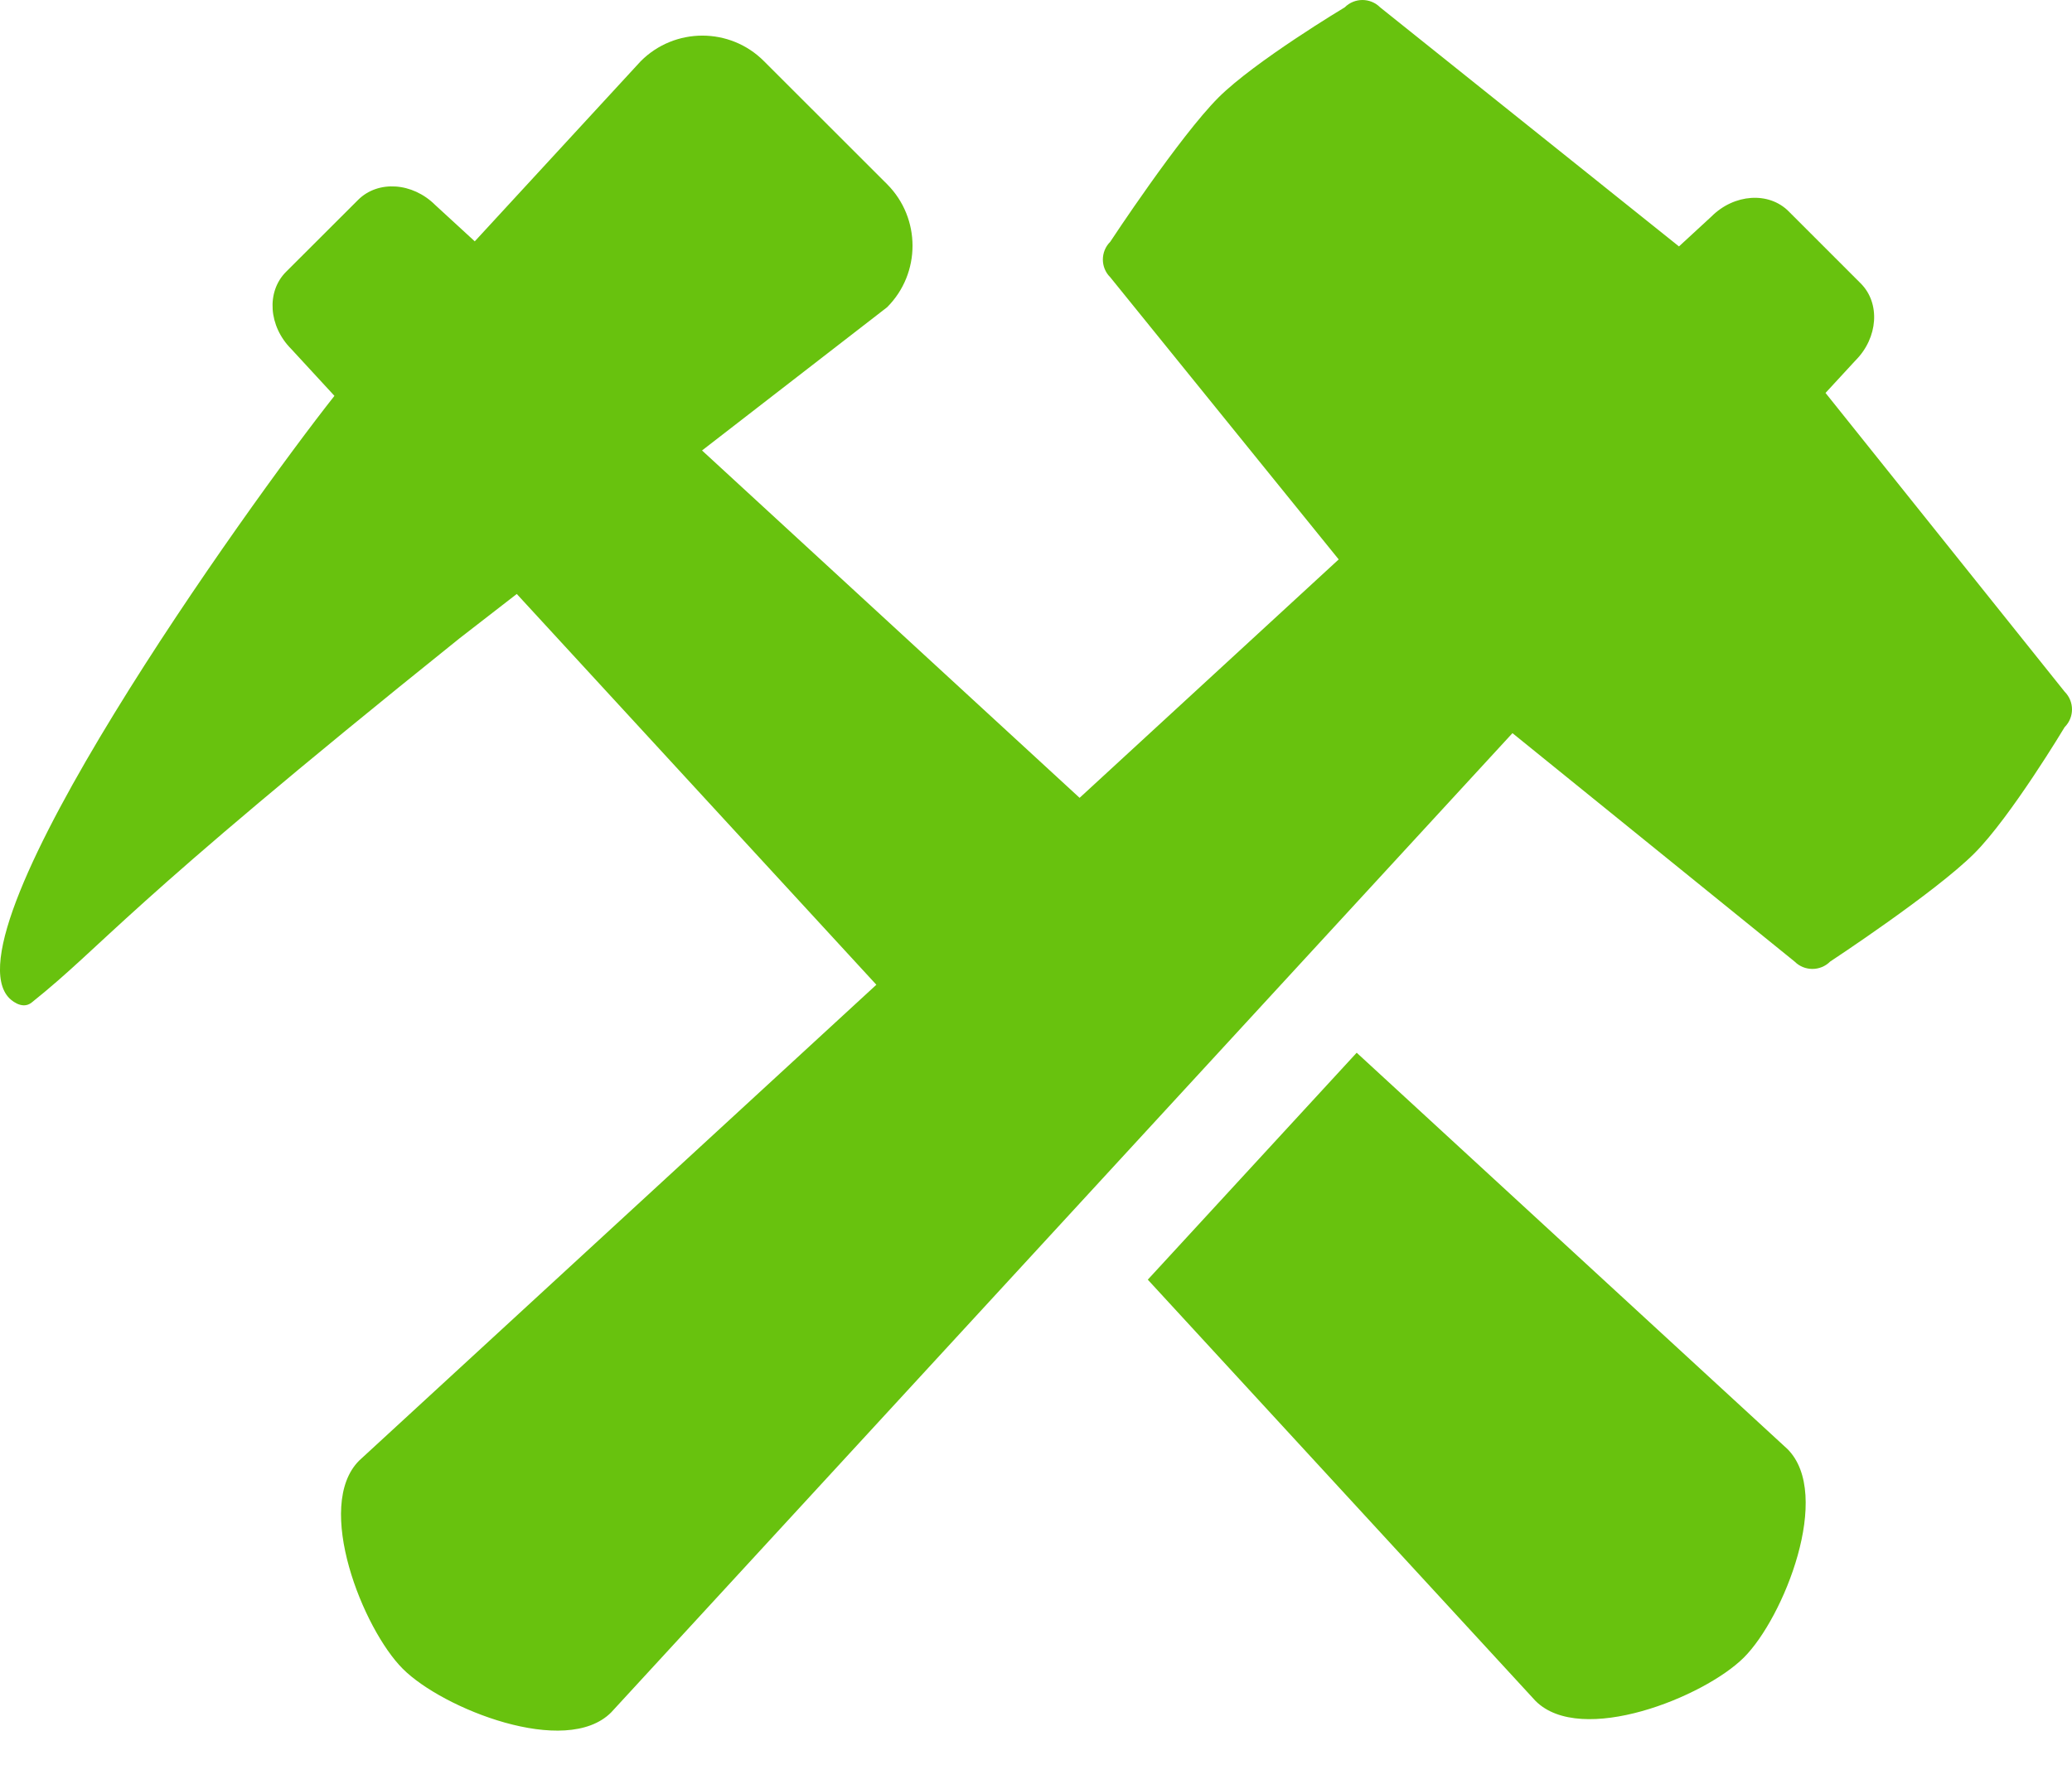 <svg width="22" height="19" viewBox="0 0 22 19" fill="none" xmlns="http://www.w3.org/2000/svg">
<path fill-rule="evenodd" clip-rule="evenodd" d="M5.487 6.308L4.878 6.78C1.24 9.701 1.133 10.01 0.336 10.647C0.228 10.734 0.1 10.602 0.1 10.602C-0.607 9.894 2.627 5.374 3.551 4.204L3.093 3.707C2.851 3.465 2.826 3.098 3.037 2.887L3.802 2.123C4.013 1.912 4.38 1.936 4.622 2.178L5.041 2.563L6.804 0.649C7.165 0.288 7.751 0.288 8.111 0.649L9.419 1.956C9.779 2.317 9.779 2.903 9.419 3.263L7.454 4.784L11.463 8.473L14.214 5.941L11.788 2.944C11.684 2.841 11.684 2.672 11.788 2.568C11.788 2.568 12.522 1.452 12.937 1.036C13.325 0.649 14.278 0.078 14.278 0.078C14.382 -0.026 14.55 -0.026 14.654 0.078L17.827 2.617L18.172 2.299C18.413 2.058 18.781 2.033 18.991 2.244L19.756 3.009C19.967 3.219 19.942 3.587 19.701 3.828L19.383 4.173L21.922 7.346C22.026 7.45 22.026 7.618 21.922 7.722C21.922 7.722 21.351 8.675 20.963 9.063C20.548 9.478 19.432 10.212 19.432 10.212C19.328 10.316 19.159 10.316 19.055 10.212L16.059 7.786L6.489 18.186C6.007 18.669 4.698 18.145 4.277 17.723C3.855 17.302 3.331 15.993 3.814 15.511L9.305 10.458L5.487 6.308ZM14.405 11.18L12.187 13.59L16.304 18.064C16.787 18.547 18.095 18.024 18.517 17.602C18.939 17.18 19.462 15.872 18.979 15.389L14.405 11.18Z" fill="#68C20E"/>
</svg>
